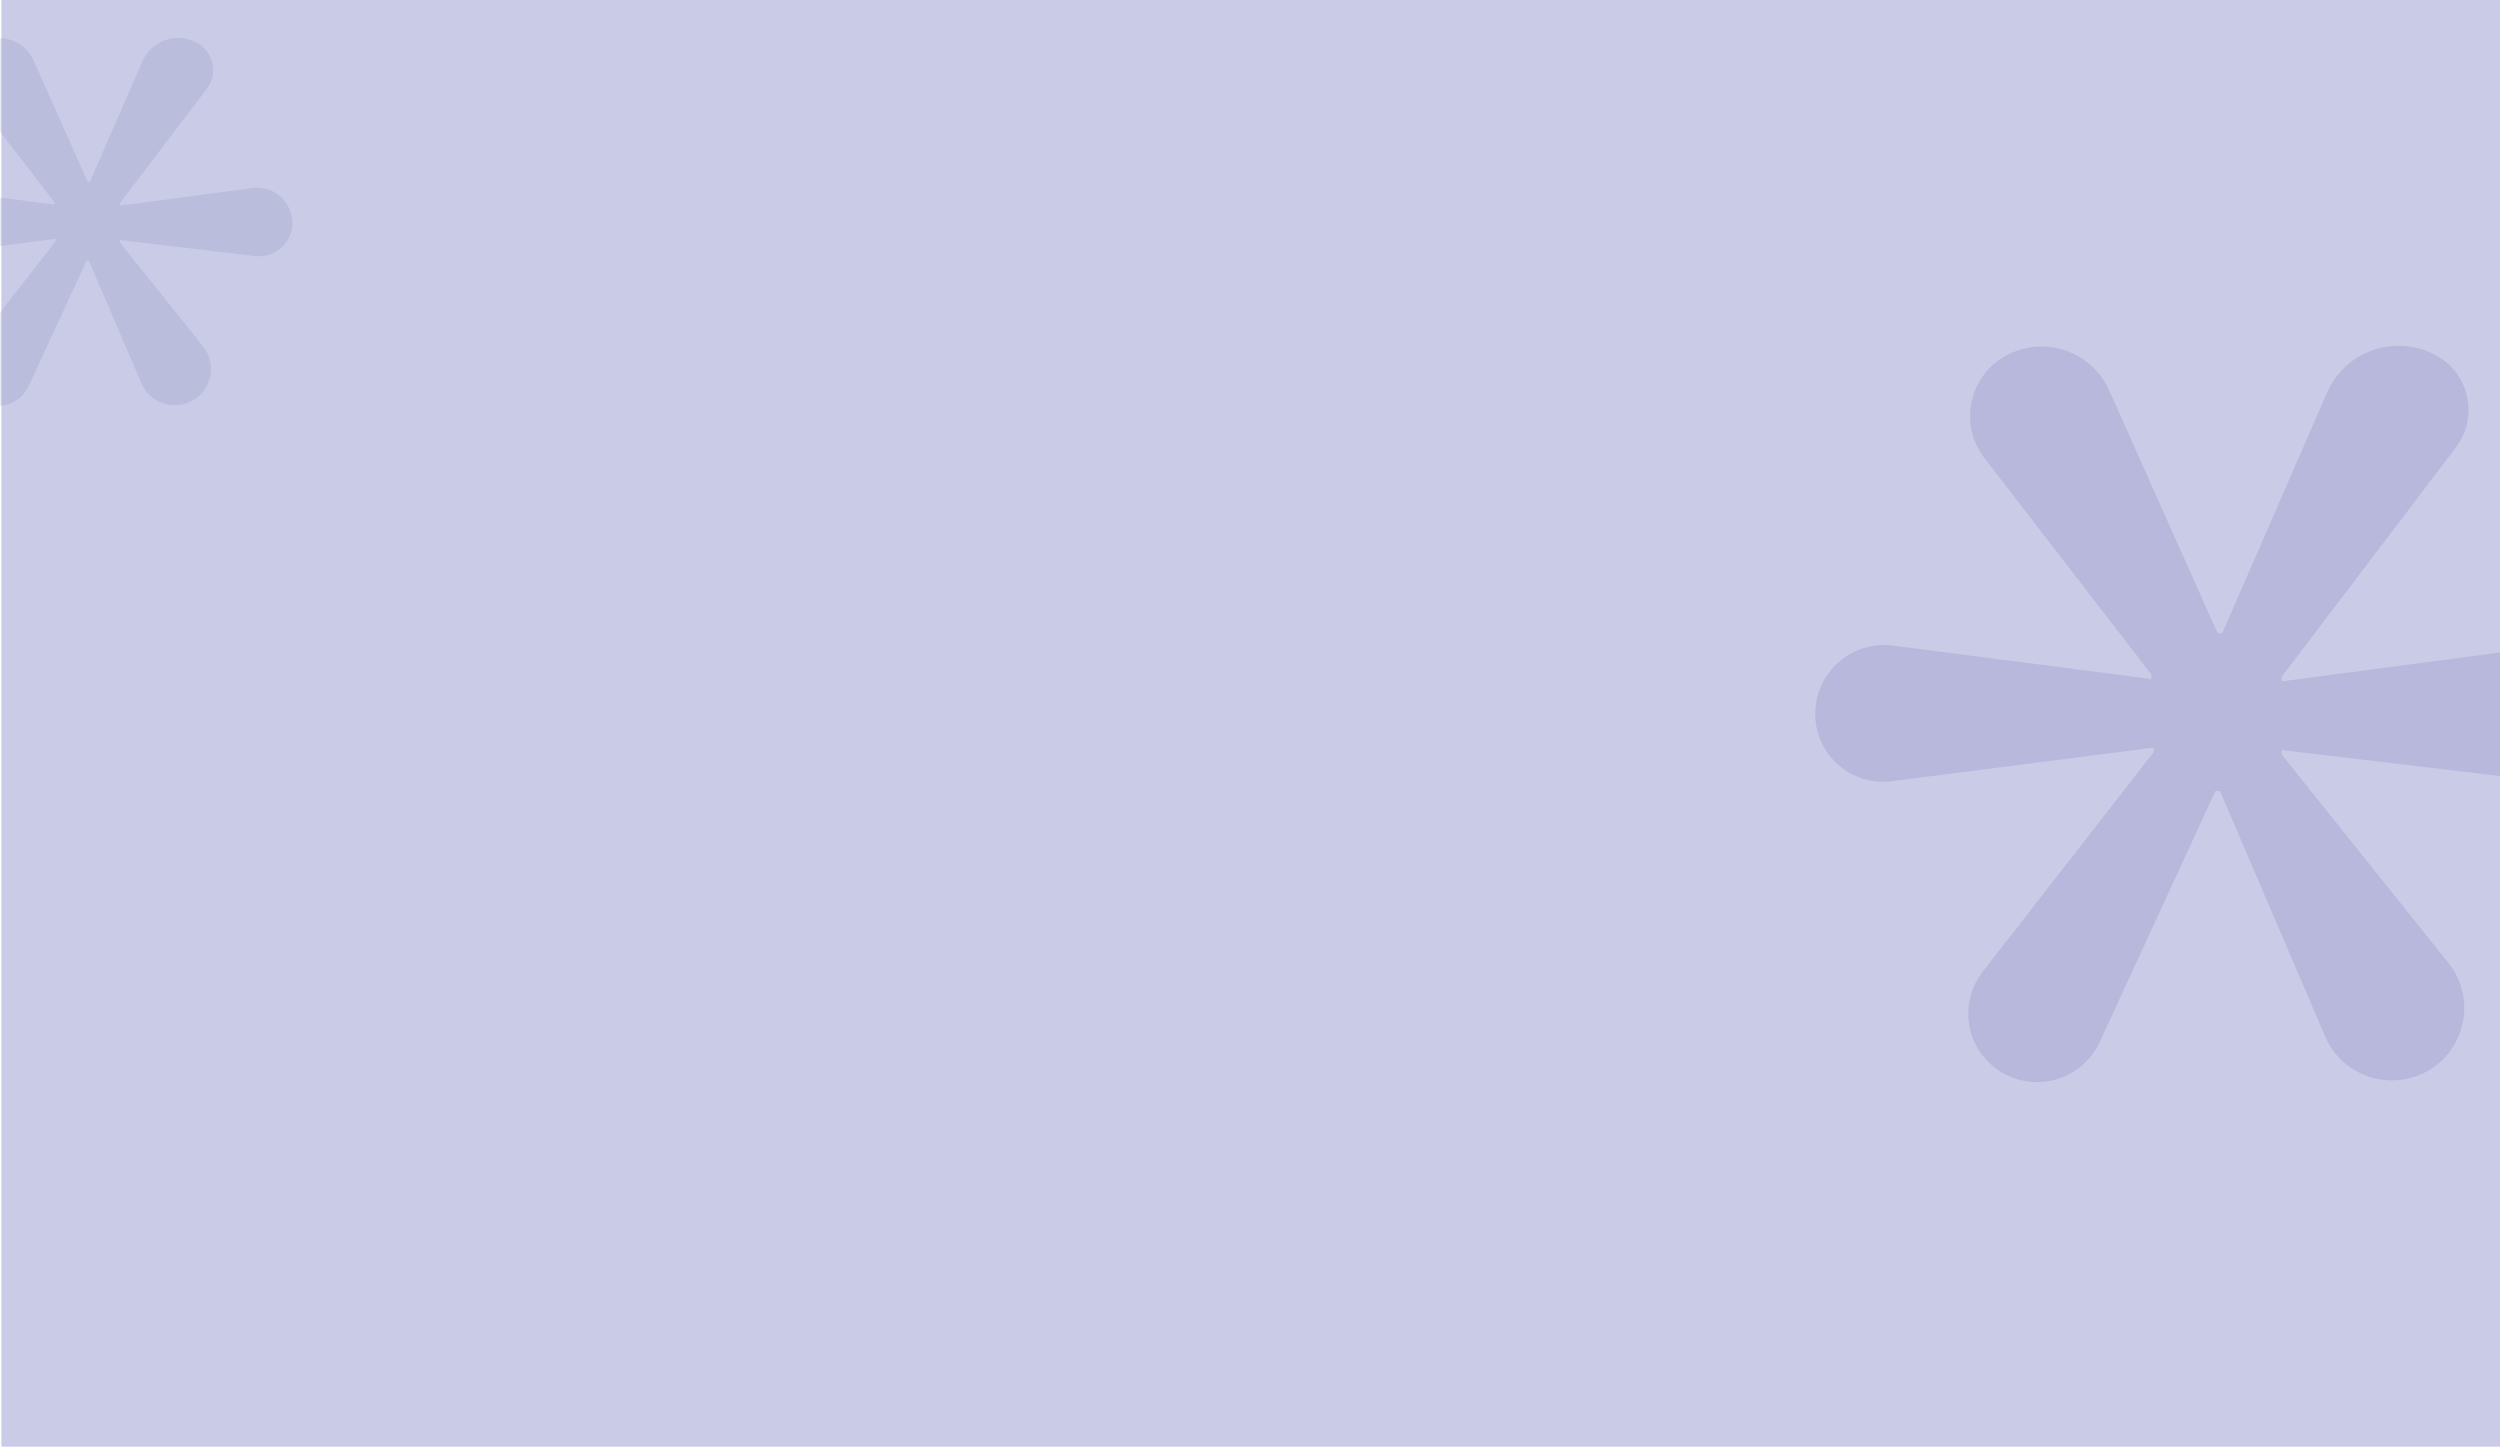 <?xml version="1.0" encoding="utf-8"?>
<!-- Generator: Adobe Illustrator 26.2.1, SVG Export Plug-In . SVG Version: 6.00 Build 0)  -->
<svg version="1.1" id="Calque_1" xmlns="http://www.w3.org/2000/svg" xmlns:xlink="http://www.w3.org/1999/xlink" x="0px" y="0px"
	 viewBox="0 0 375 217" style="enable-background:new 0 0 375 217;" xml:space="preserve">
<style type="text/css">
	.st0{fill:#CACBE6;}
	.st1{opacity:0.14;}
	.st2{fill:#5C63A7;}
	.st3{opacity:0.18;}
</style>
<rect x="0.21" y="-0.57" class="st0" width="375" height="218.47"/>
<g class="st1">
	<path class="st2" d="M18,30.45c-0.03,0.04-0.05,0.09-0.05,0.14v0.26l19.93-2.64c3.16-0.42,5.97,2.04,5.97,5.23l0,0
		c0,3-2.62,5.33-5.6,4.97L17.95,36v0.26c0,0.05,0.02,0.1,0.05,0.14l12.46,15.57c2.08,2.6,1.35,6.44-1.54,8.09l0,0
		c-2.83,1.61-6.43,0.41-7.71-2.58c-3.04-7.09-7.88-18.39-7.88-18.39h-0.34L4.31,57.9C3,60.74-0.52,61.78-3.16,60.11l0,0
		c-2.56-1.62-3.17-5.09-1.31-7.48L8.3,36.23c0.03-0.04,0.05-0.09,0.05-0.14v-0.26l-19.64,2.52c-3.04,0.39-5.74-1.98-5.74-5.05l0,0
		c0-3.11,2.74-5.52,5.83-5.12l19.38,2.51v-0.26c0-0.05-0.02-0.1-0.05-0.14L-4.34,14.1c-1.91-2.48-1.19-6.07,1.52-7.62l0,0
		c2.86-1.64,6.5-0.45,7.84,2.56l8.13,18.22h0.34L21.36,9.2c1.39-3.18,5.23-4.47,8.25-2.75l0,0c2.45,1.39,3.12,4.63,1.41,6.87
		L18,30.45z"/>
</g>
<g class="st3">
	<path class="st2" d="M342.34,101.4c-0.06,0.08-0.09,0.18-0.09,0.28v0.53l39.86-5.28c6.32-0.84,11.93,4.08,11.93,10.46l0,0
		c0,6-5.24,10.66-11.2,9.95l-40.58-4.84v0.52c0,0.11,0.04,0.21,0.1,0.29l24.91,31.14c4.15,5.19,2.69,12.87-3.08,16.17l0,0
		c-5.65,3.23-12.85,0.82-15.42-5.17c-6.08-14.19-15.77-36.79-15.77-36.79h-0.69l-17.35,37.63c-2.62,5.69-9.65,7.76-14.94,4.42l0,0
		c-5.12-3.23-6.33-10.18-2.61-14.96l25.54-32.8c0.06-0.08,0.1-0.18,0.1-0.28v-0.53l-39.28,5.04c-6.09,0.78-11.48-3.96-11.48-10.1
		l0,0c0-6.23,5.47-11.04,11.65-10.24l38.77,5.01v-0.53c0-0.1-0.03-0.2-0.1-0.28L297.66,68.7c-3.81-4.95-2.38-12.13,3.04-15.24l0,0
		c5.71-3.28,13-0.9,15.68,5.11L332.64,95h0.69l15.73-36.1c2.77-6.37,10.45-8.93,16.49-5.51l0,0c4.91,2.78,6.24,9.25,2.82,13.74
		L342.34,101.4z"/>
</g>
</svg>
